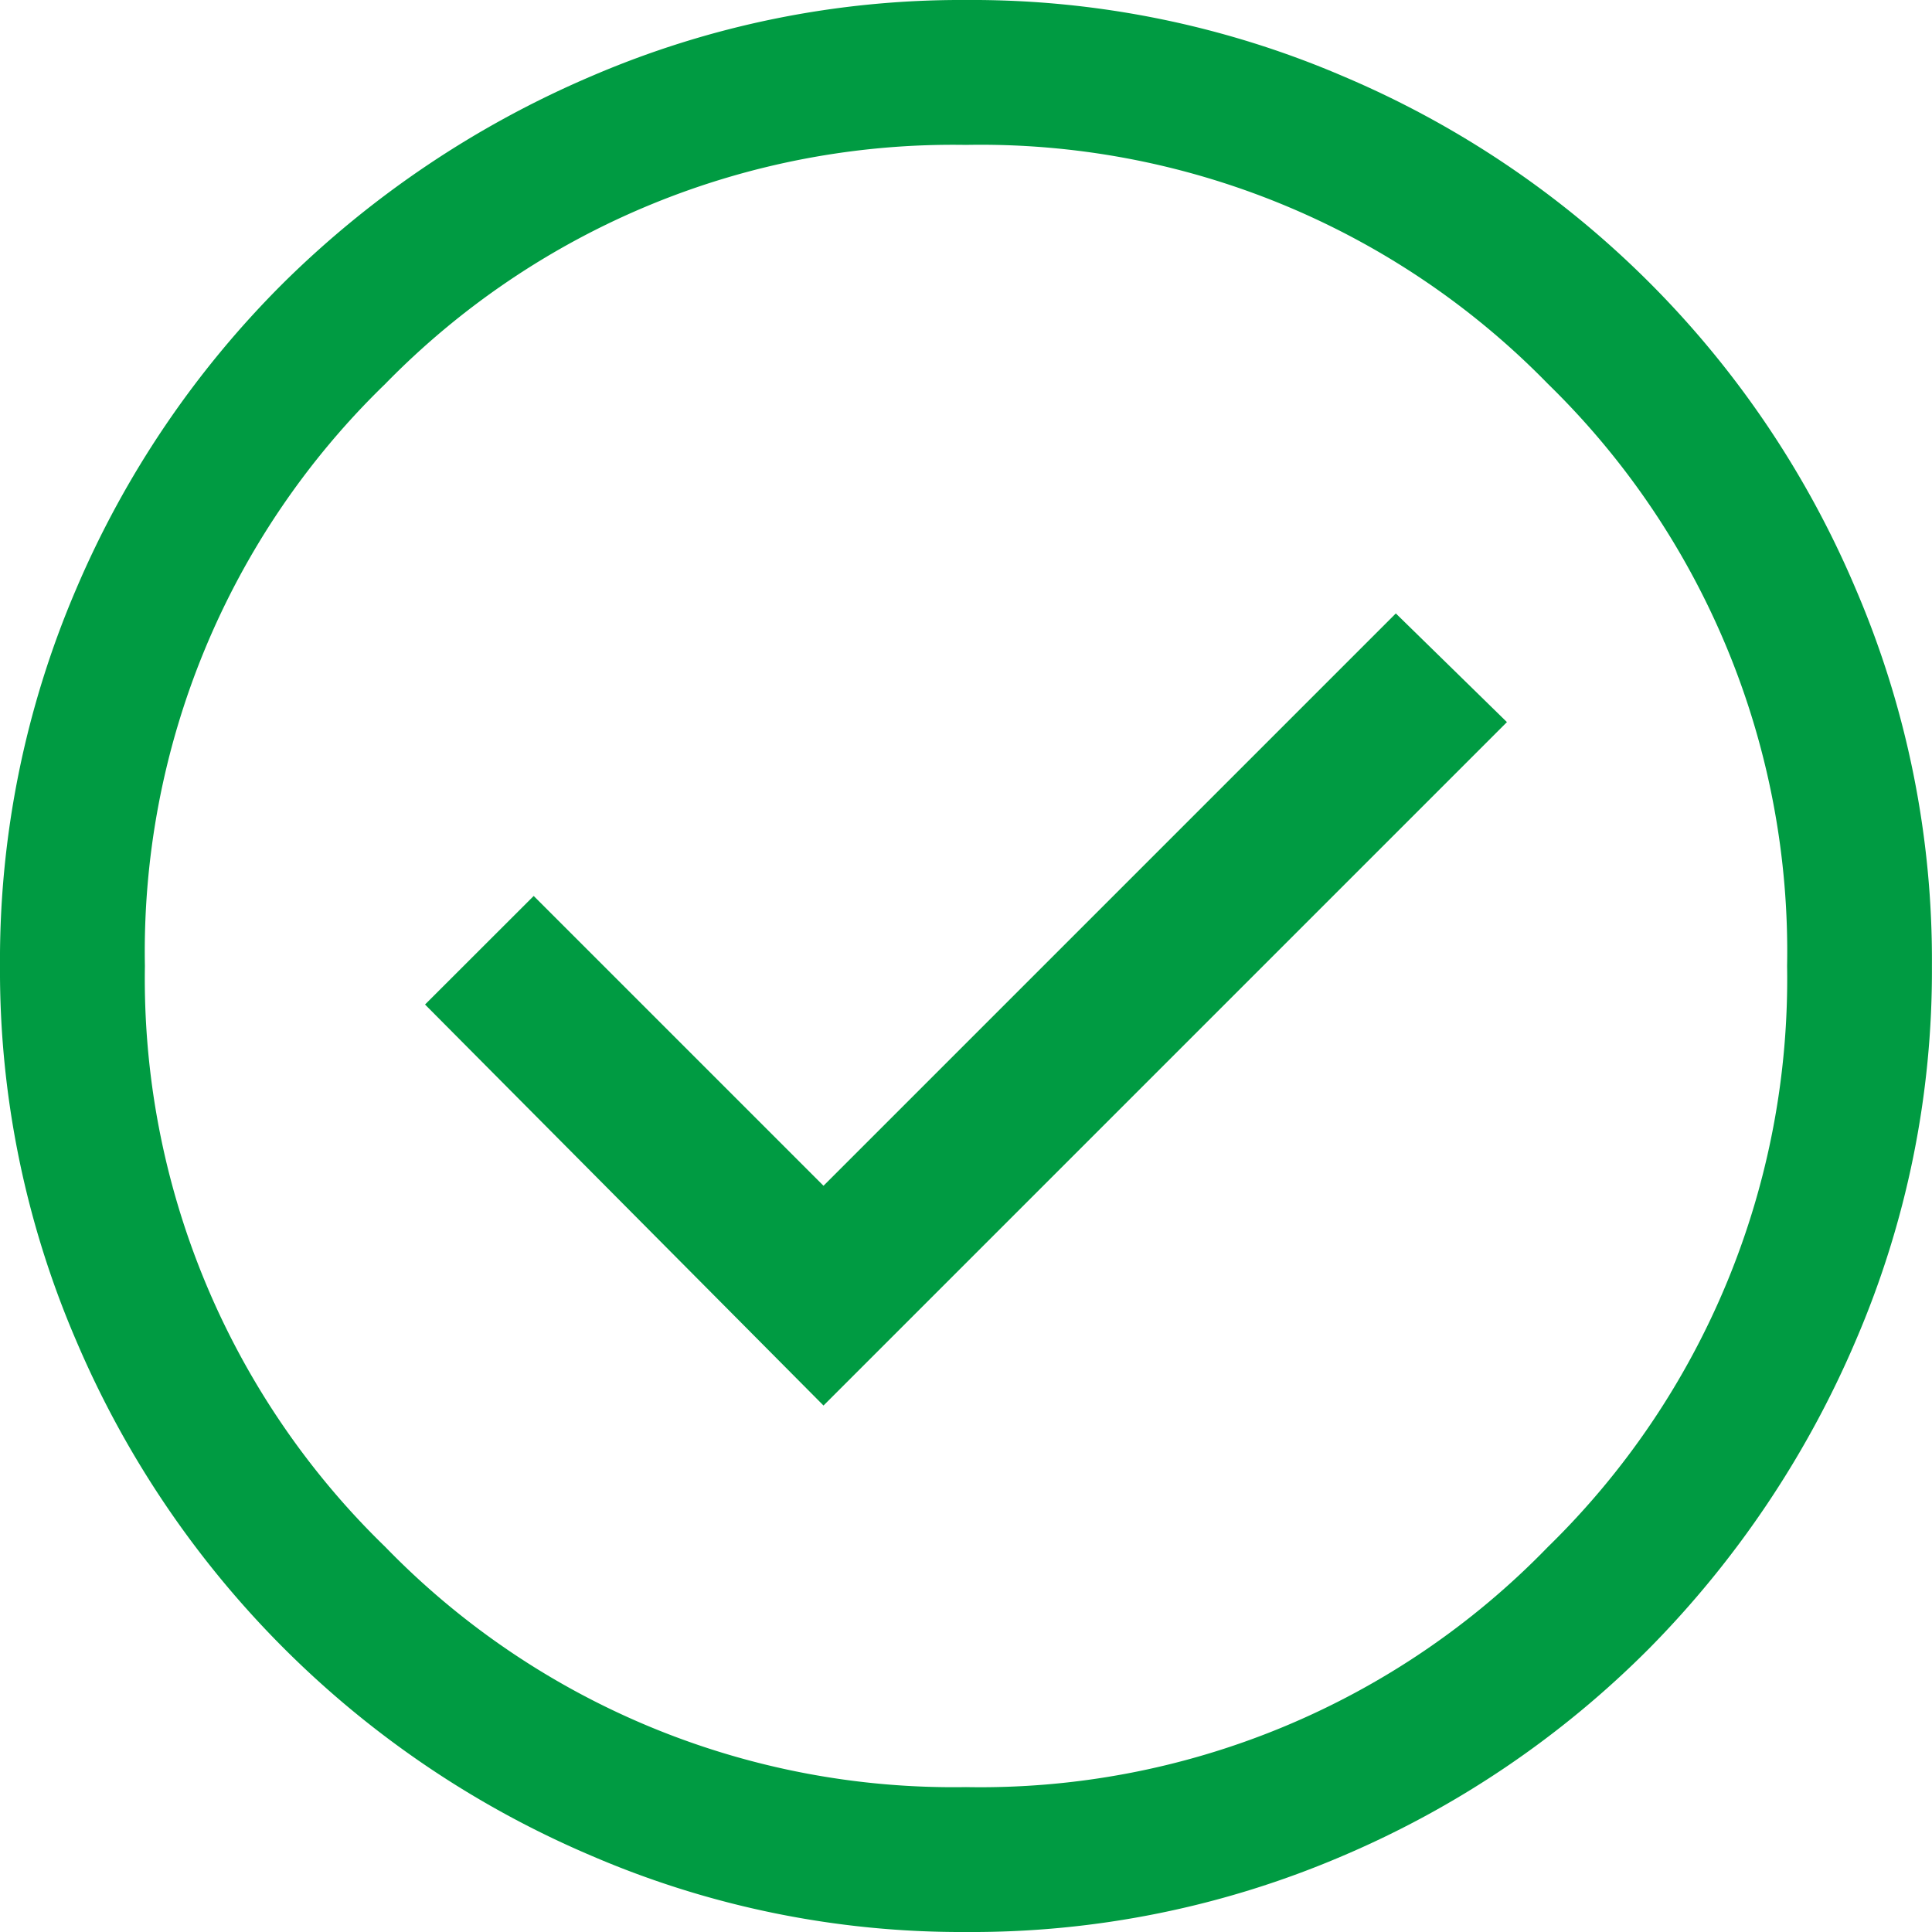 <svg xmlns="http://www.w3.org/2000/svg" width="76.932" height="76.932" viewBox="0 0 76.932 76.932">
  <path id="check_circle_FILL0_wght400_GRAD0_opsz48" d="M36.792,59.968l19.84-19.84,7.374-7.374-4.424-4.327L36.792,51.217l-11.54-11.54L20.925,44Zm5.674,20.964A37.219,37.219,0,0,1,27.56,77.9,38.755,38.755,0,0,1,7.029,57.372,37.219,37.219,0,0,1,4,42.466a37.456,37.456,0,0,1,3.029-15A38.442,38.442,0,0,1,15.3,15.251,39.431,39.431,0,0,1,27.56,7.029,37.219,37.219,0,0,1,42.466,4a37.456,37.456,0,0,1,15,3.029A38.406,38.406,0,0,1,77.9,27.464a37.456,37.456,0,0,1,3.029,15A37.219,37.219,0,0,1,77.9,57.372a39.431,39.431,0,0,1-8.222,12.261A38.442,38.442,0,0,1,57.468,77.9,37.456,37.456,0,0,1,42.466,80.932Zm0-5.77a31.462,31.462,0,0,0,23.176-9.568,31.589,31.589,0,0,0,9.52-23.128,31.543,31.543,0,0,0-9.52-23.176A31.543,31.543,0,0,0,42.466,9.77a31.589,31.589,0,0,0-23.128,9.52A31.462,31.462,0,0,0,9.77,42.466a31.509,31.509,0,0,0,9.568,23.128A31.509,31.509,0,0,0,42.466,75.162ZM42.466,42.466Z" transform="translate(-4 -4)" fill="#009b42"/>
</svg>
